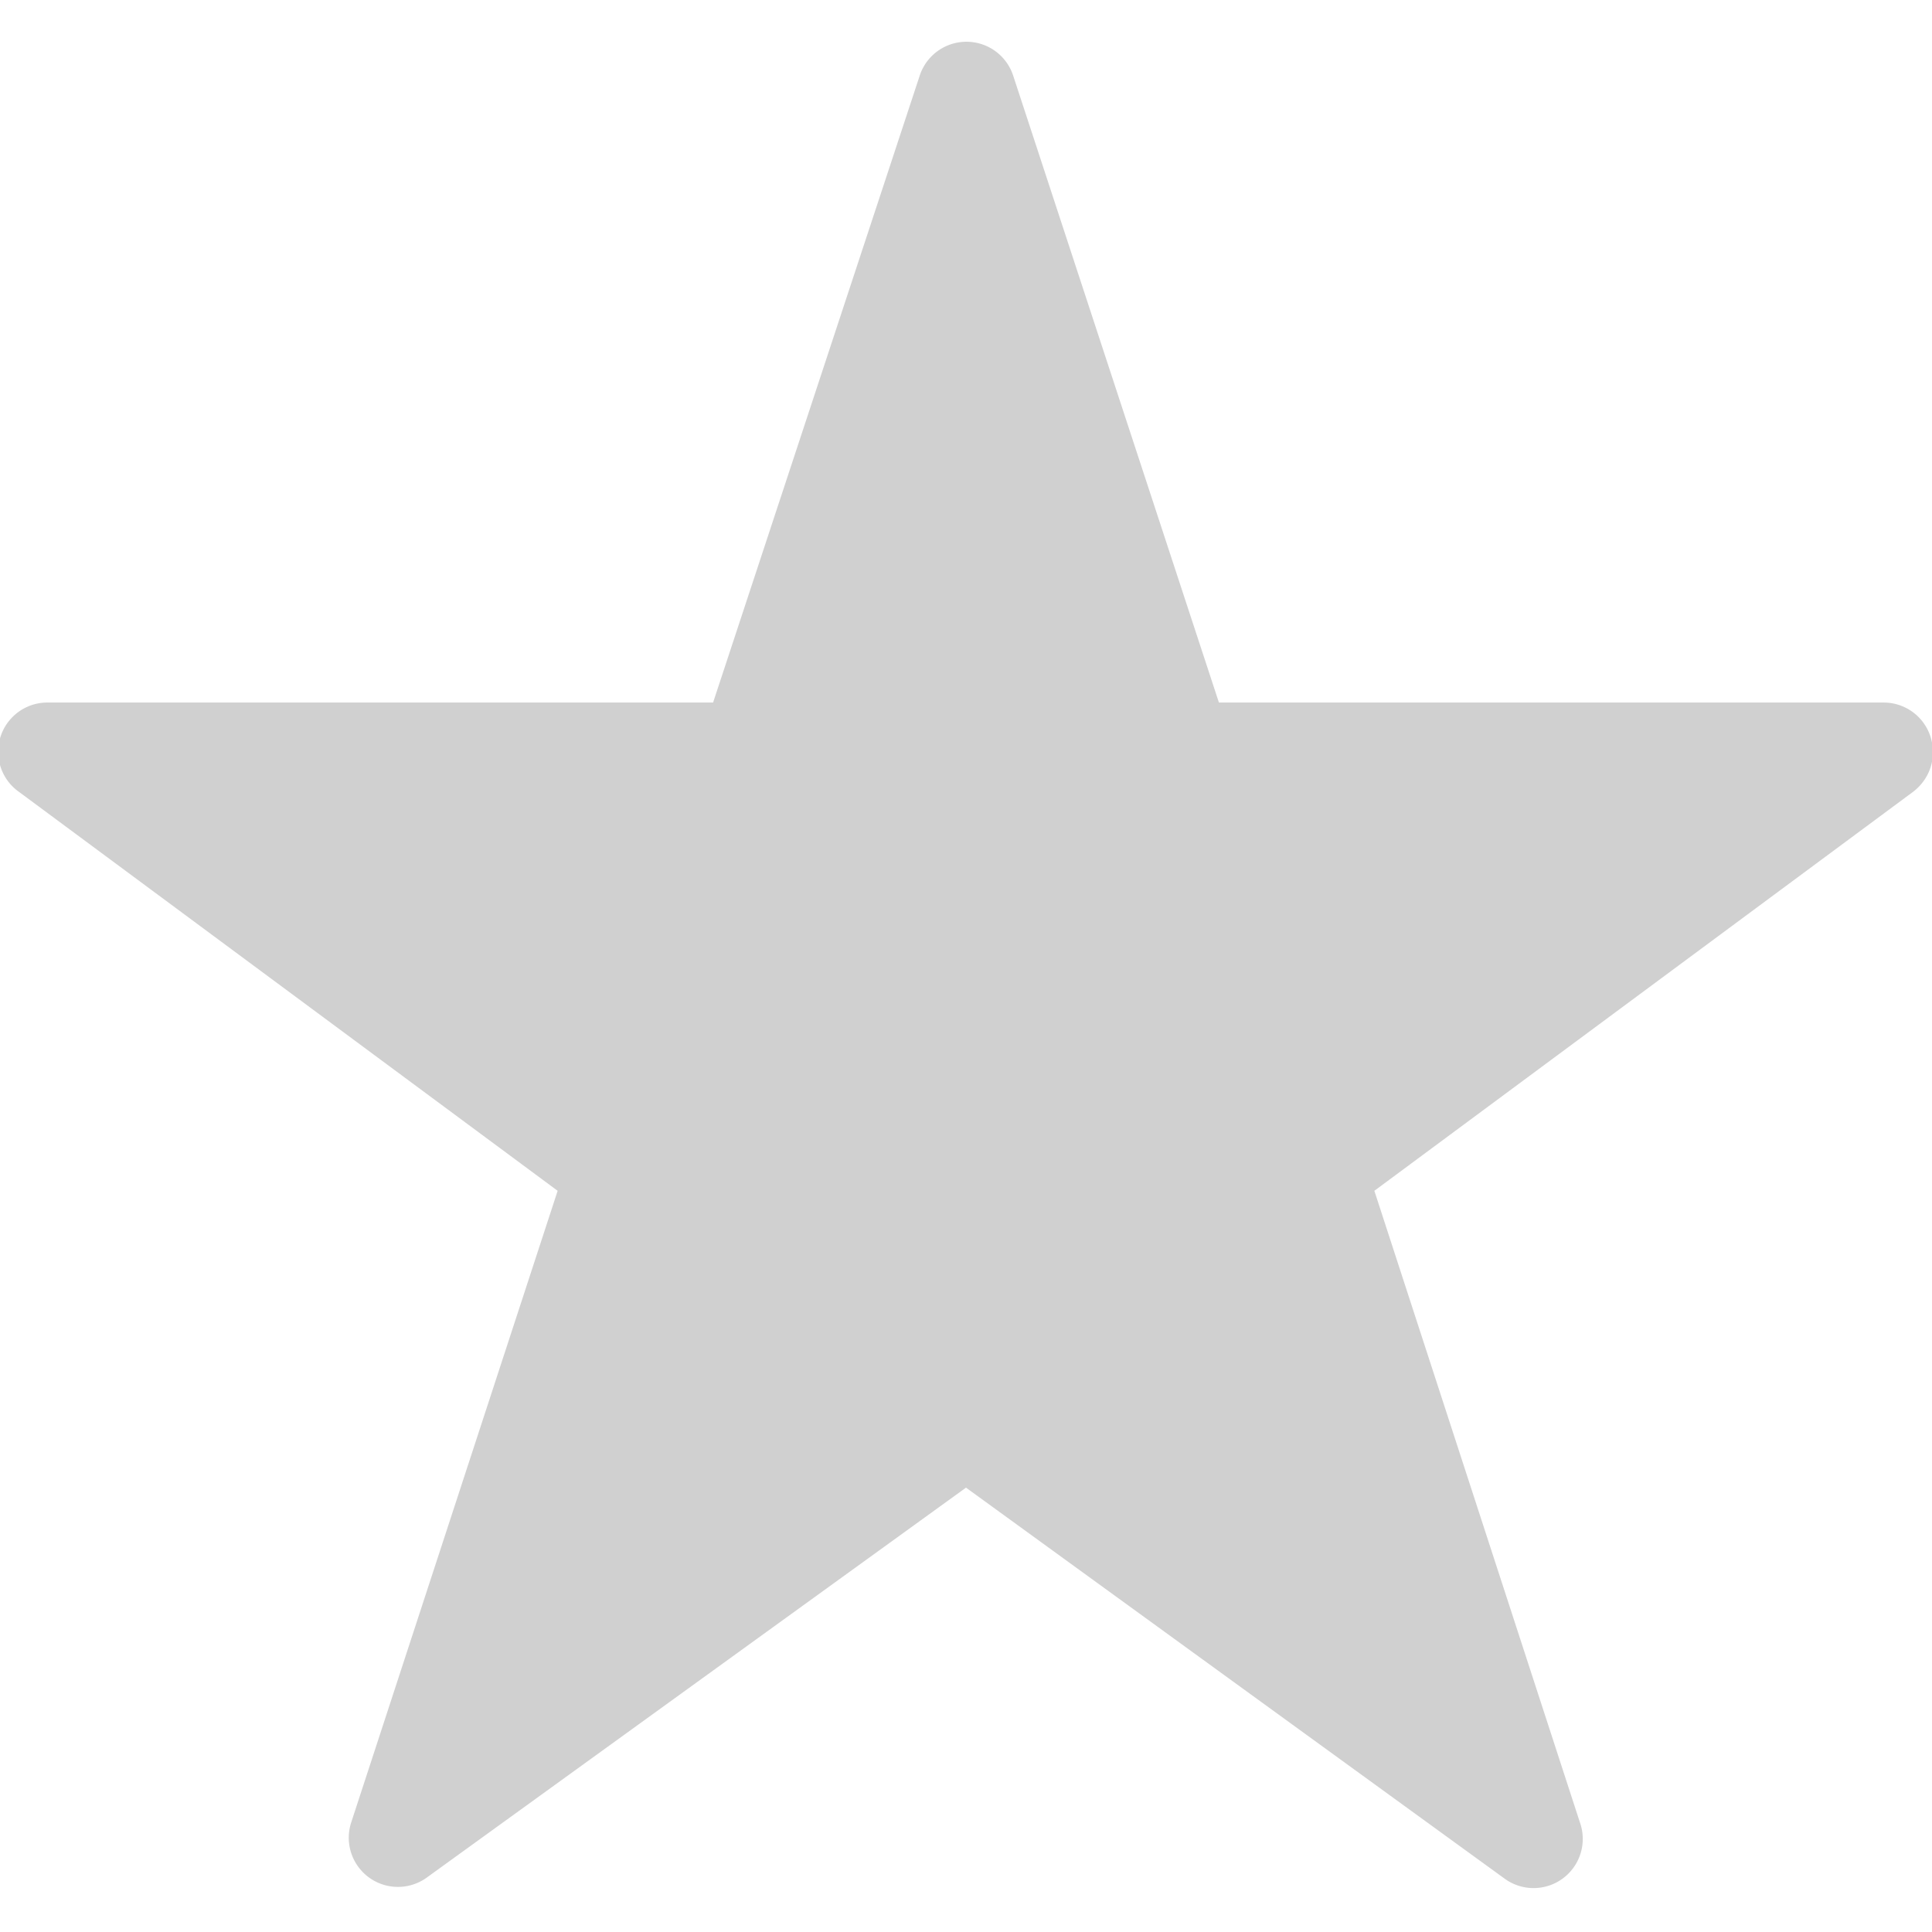 <svg xmlns="http://www.w3.org/2000/svg" width="22" height="22"><path fill="#D0D0D0" fill-rule="nonzero" d="M21.98 8.38a.56.56 0 0 0-.53-.38h-7.57L11.54.87a.56.56 0 0 0-1.07 0L8.12 8H.55a.56.56 0 0 0-.33 1.02l6.13 4.54L4 20.75a.56.56 0 0 0 .86.63L11 16.94l6.13 4.45a.56.56 0 0 0 .86-.64l-2.34-7.19 6.13-4.54c.2-.15.28-.4.2-.64z"/></svg>